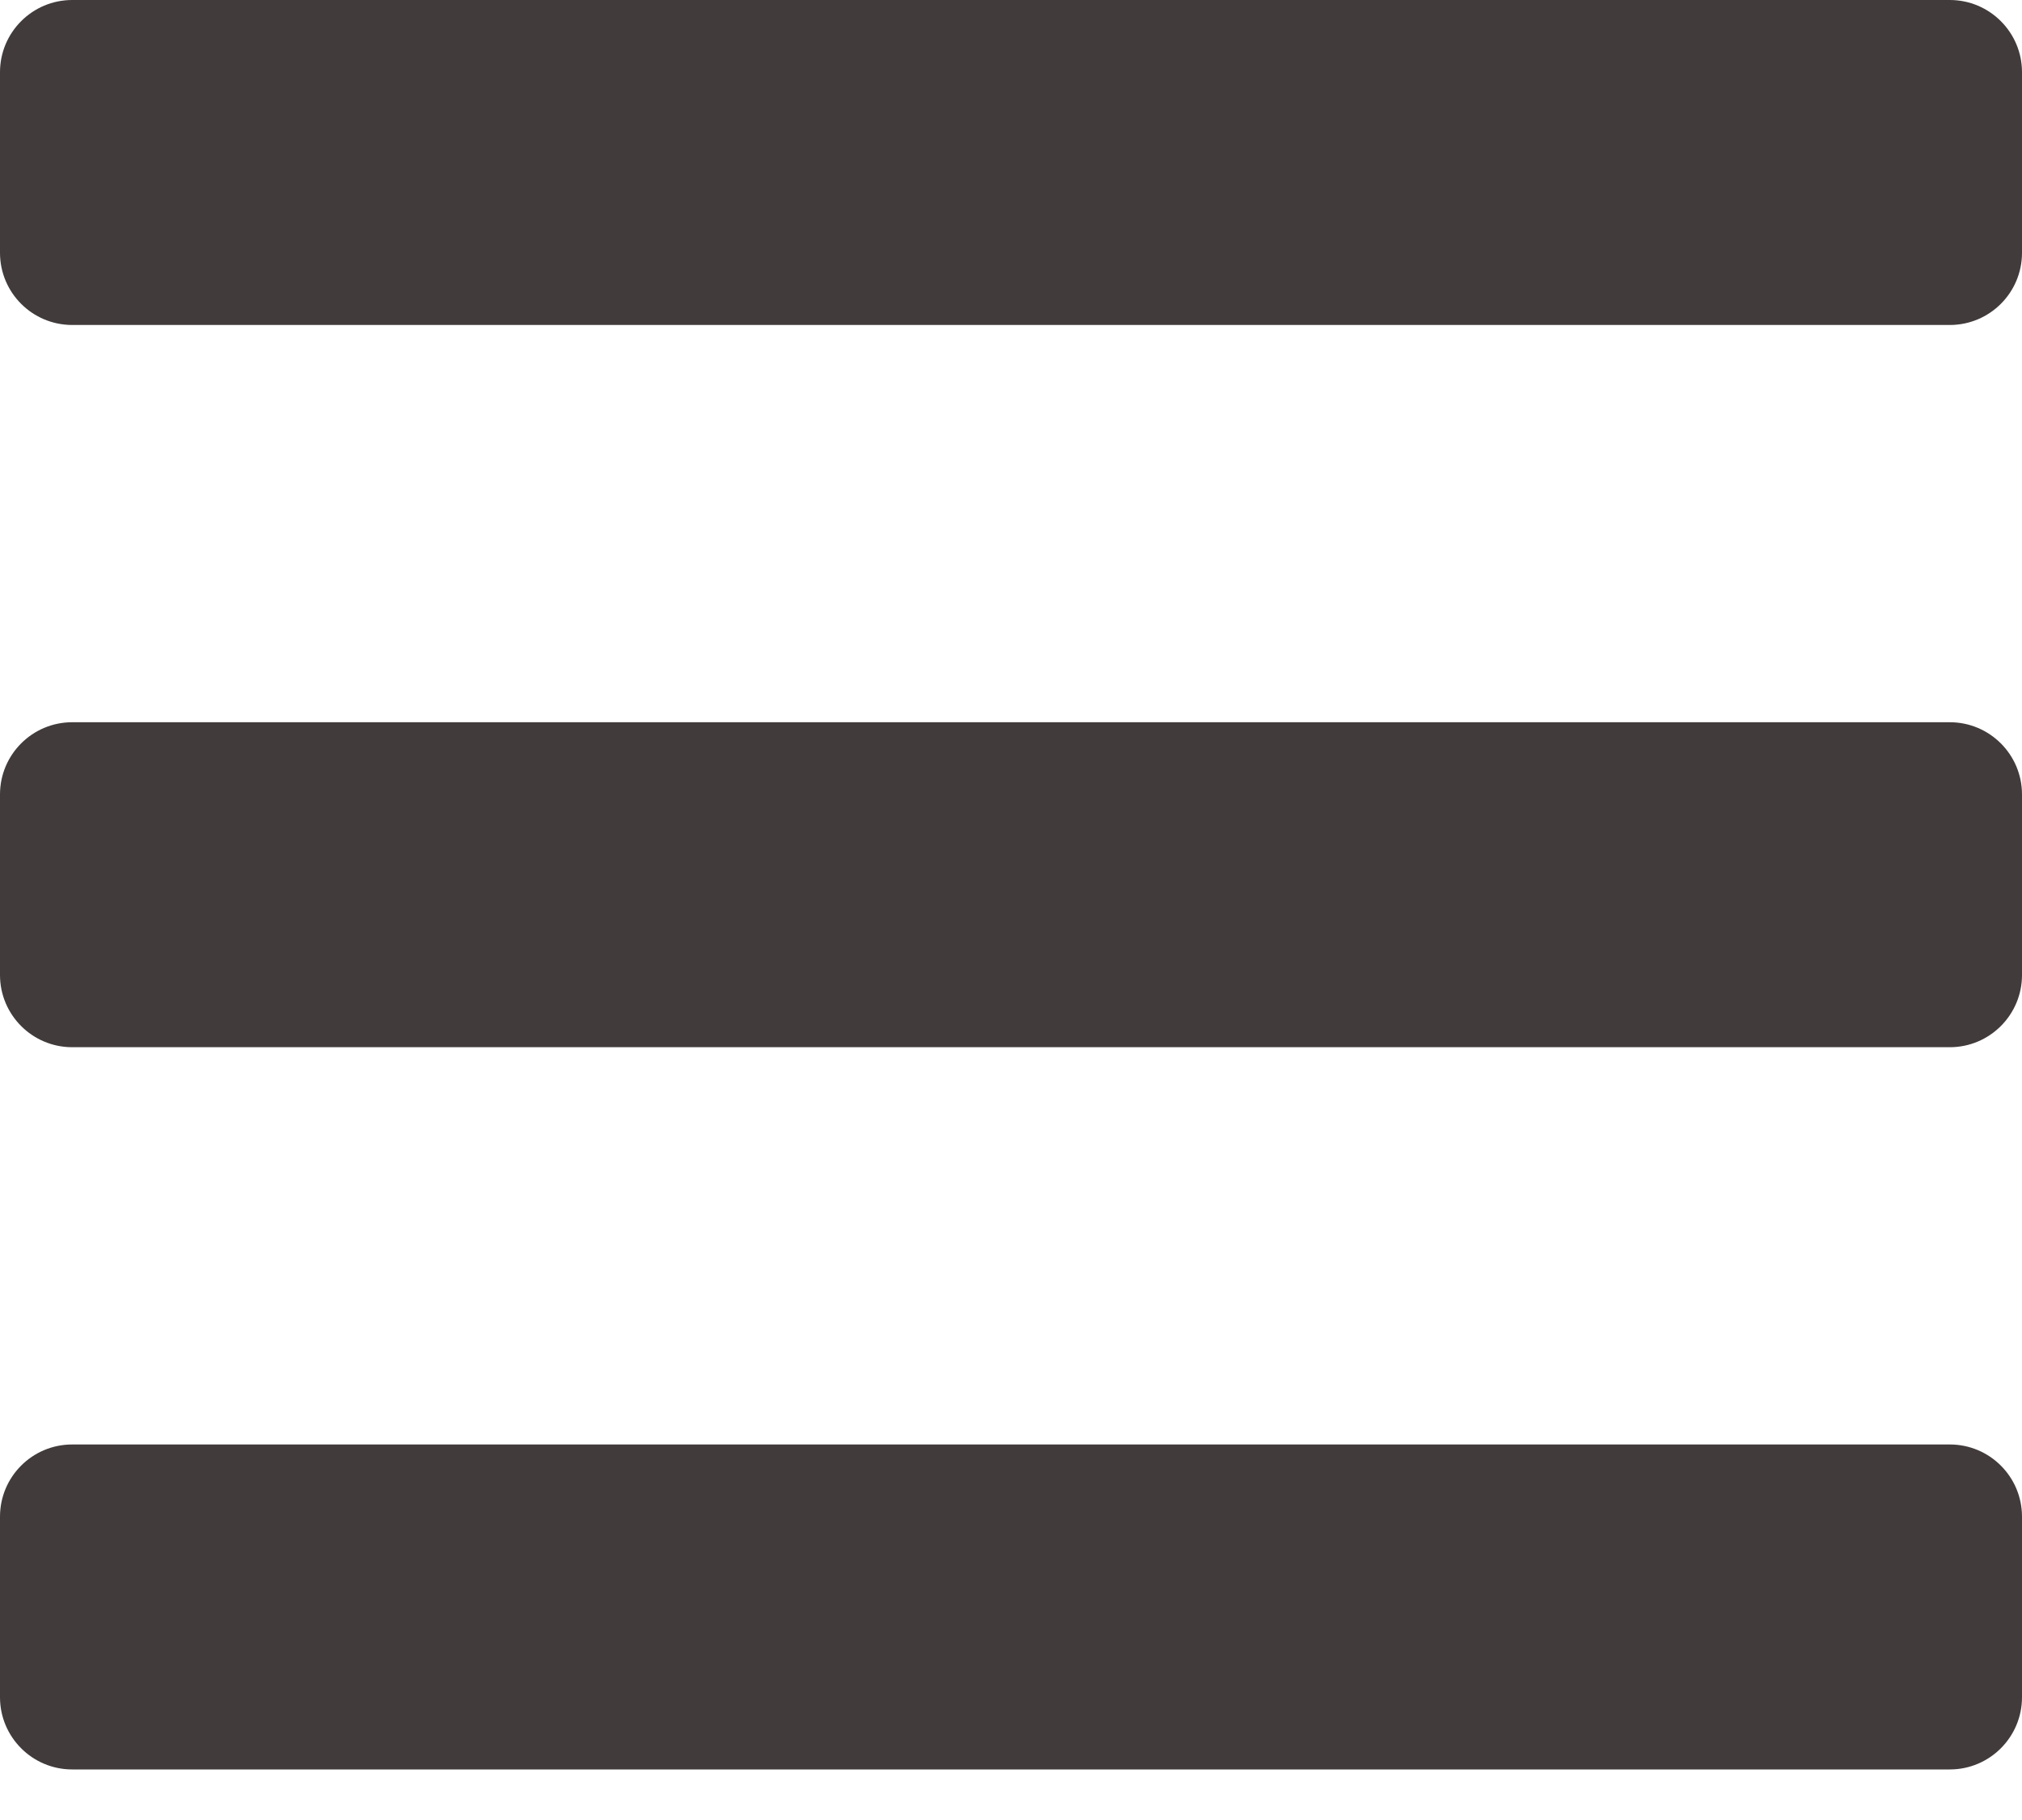 <svg width="20" height="18" viewBox="0 0 20 18" fill="none" xmlns="http://www.w3.org/2000/svg">
<path fill-rule="evenodd" clip-rule="evenodd" d="M0.714 3.214H19.286C19.68 3.214 20 2.895 20 2.5V0.714C20 0.32 19.68 0 19.286 0H0.714C0.32 0 0 0.32 0 0.714V2.5C0 2.895 0.32 3.214 0.714 3.214ZM0.714 10.357H19.286C19.68 10.357 20 10.037 20 9.643V7.857C20 7.463 19.68 7.143 19.286 7.143H0.714C0.32 7.143 0 7.463 0 7.857V9.643C0 10.037 0.32 10.357 0.714 10.357ZM19.286 17.5H0.714C0.32 17.5 0 17.18 0 16.786V15C0 14.605 0.32 14.286 0.714 14.286H19.286C19.68 14.286 20 14.605 20 15V16.786C20 17.18 19.68 17.5 19.286 17.5Z" fill="#413B3B"/>
</svg>

